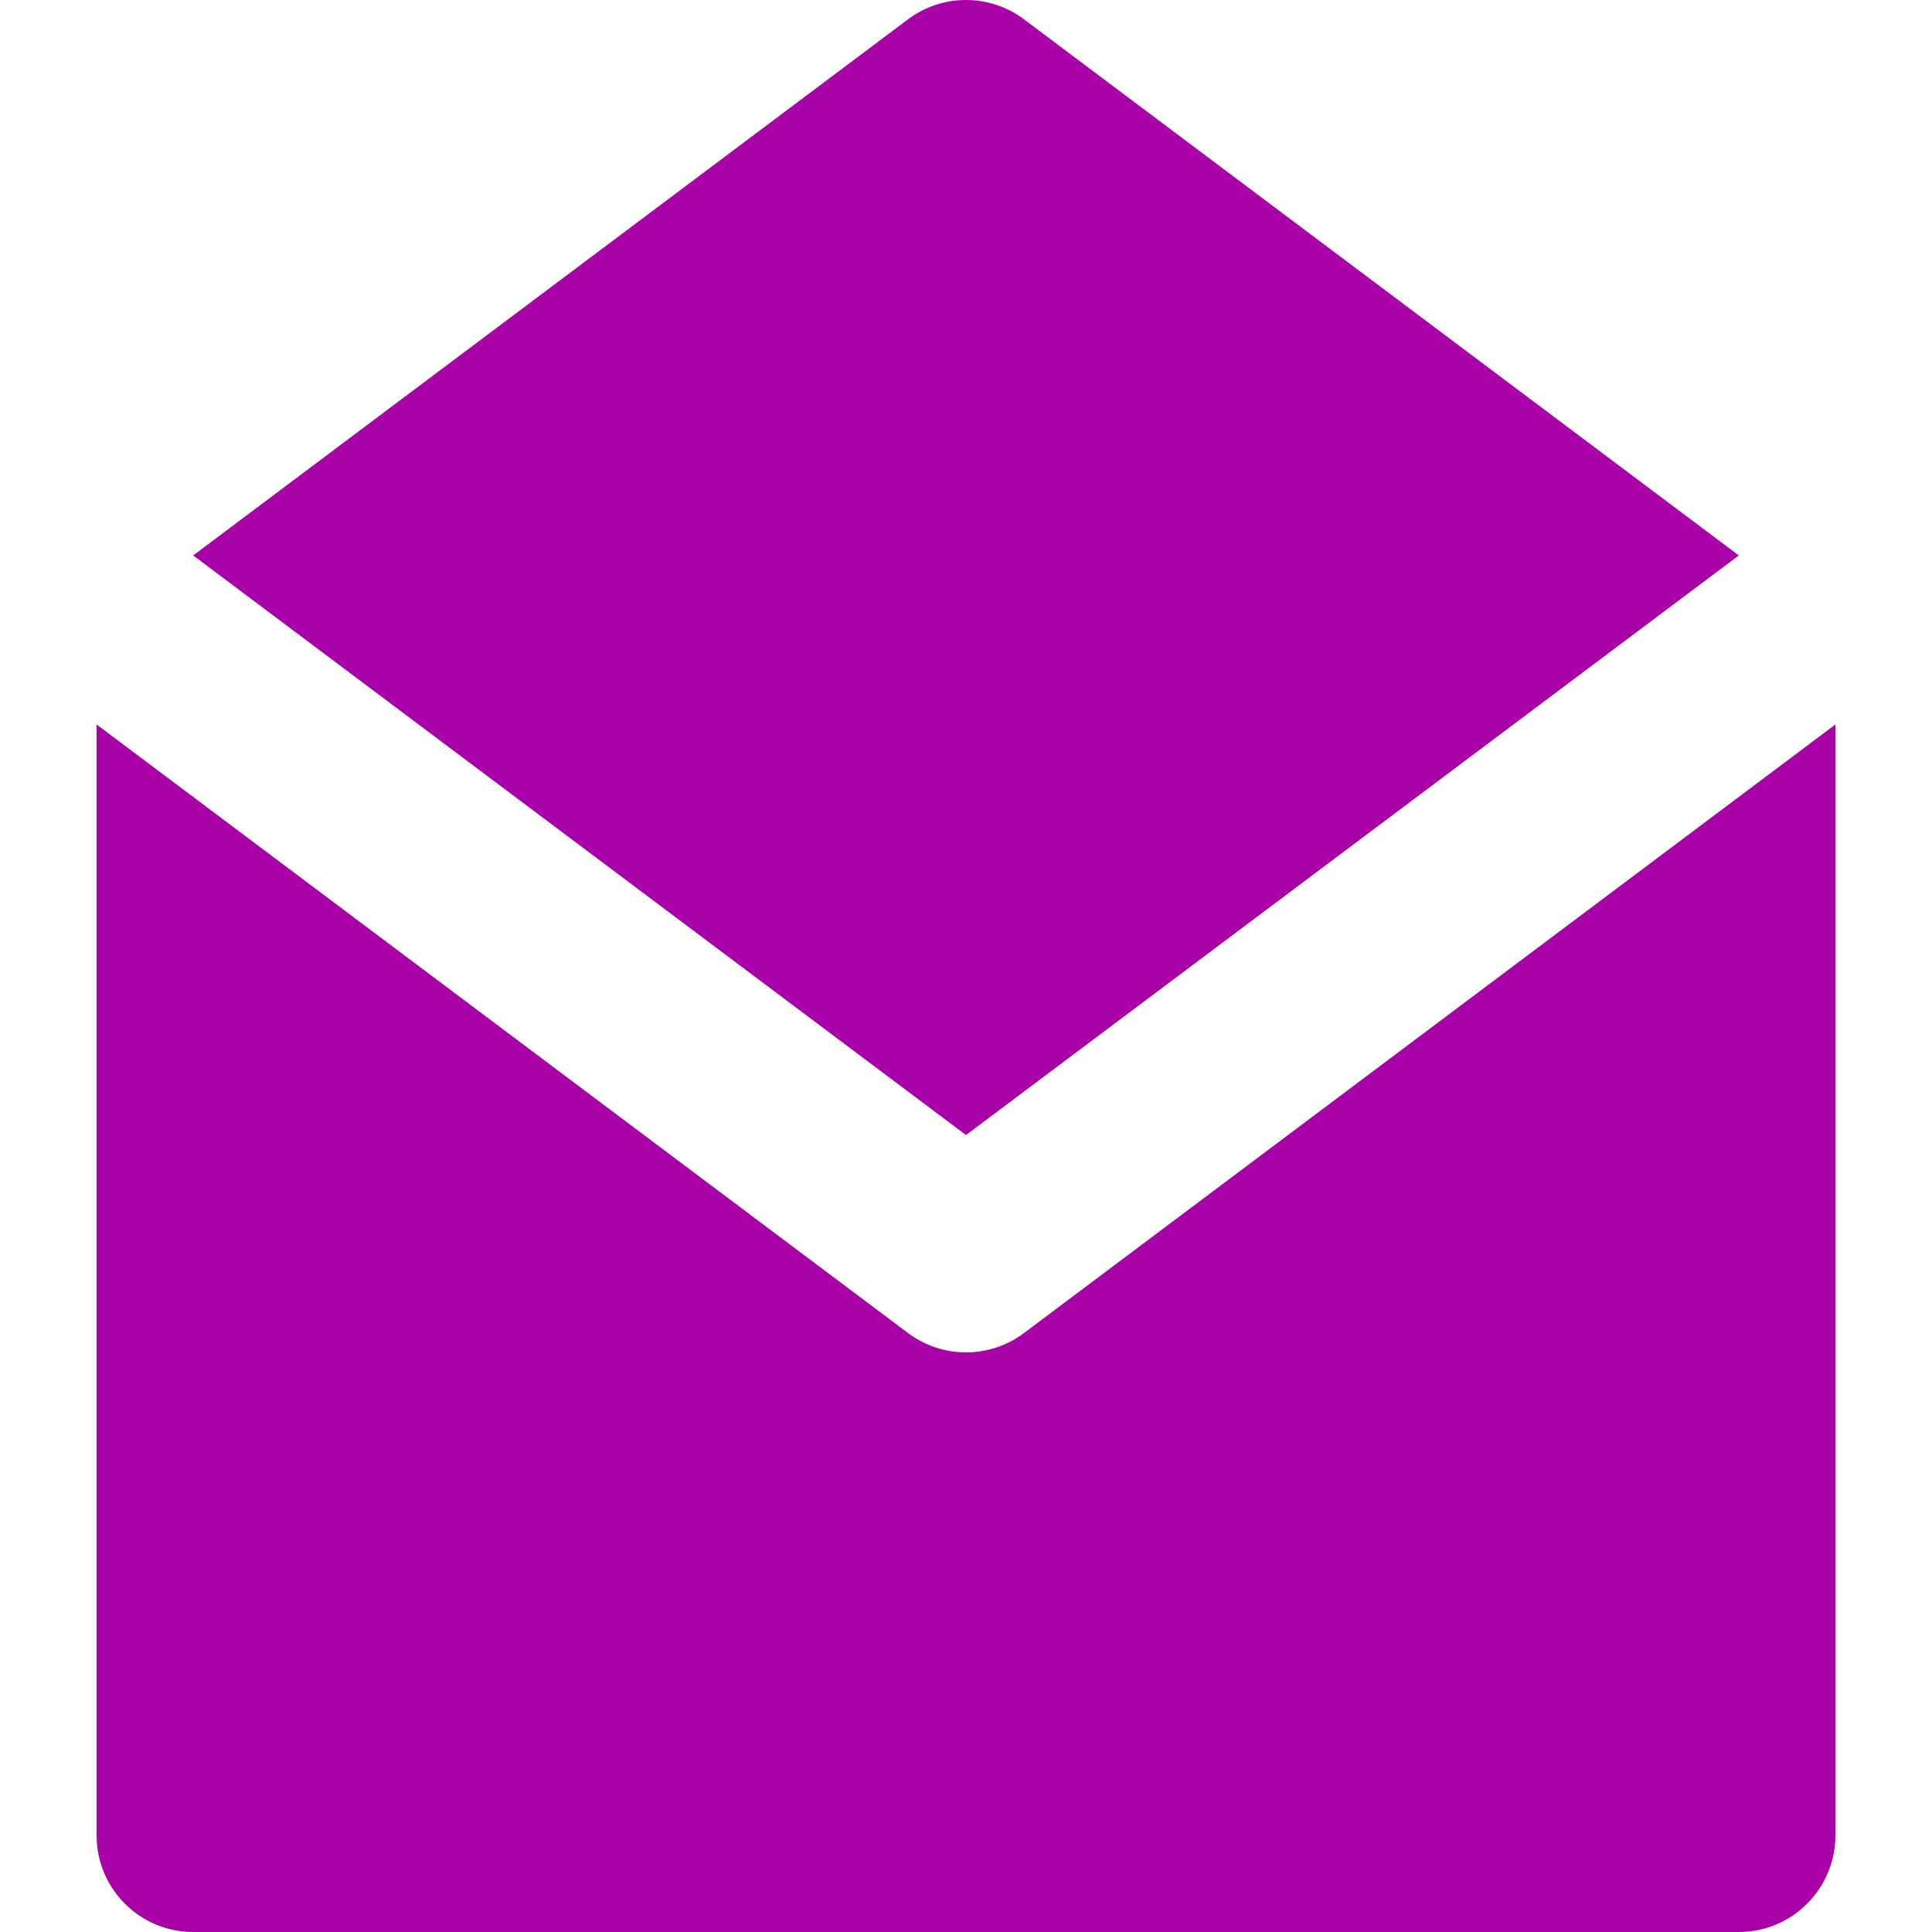 <?xml version="1.0" encoding="iso-8859-1"?>
<!-- Generator: Adobe Illustrator 19.0.0, SVG Export Plug-In . SVG Version: 6.00 Build 0)  -->
<svg version="1.1" id="Layer_1" xmlns="http://www.w3.org/2000/svg" xmlns:xlink="http://www.w3.org/1999/xlink" x="0px" y="0px"
	 viewBox="0 0 300 300" style="enable-background:new 0 0 300 300;" xml:space="preserve" fill="#a801a8">
<g id="XMLID_9_">
	<path id="XMLID_10_" d="M159,207c-2.666,2-5.833,3-9,3c-3.166,0-6.333-1-9-3l-96-72l-30-22.5V285c0,8.284,6.717,15,15,15h240
		c8.285,0,15-6.716,15-15V112.5L255,135L159,207z"/>
	<path id="XMLID_11_" d="M150,176.25L245,105l25-18.75L159,3c-5.332-4-12.666-4-18,0L30,86.25L55,105L150,176.25z"/>
</g>
<g>
</g>
<g>
</g>
<g>
</g>
<g>
</g>
<g>
</g>
<g>
</g>
<g>
</g>
<g>
</g>
<g>
</g>
<g>
</g>
<g>
</g>
<g>
</g>
<g>
</g>
<g>
</g>
<g>
</g>
</svg>
